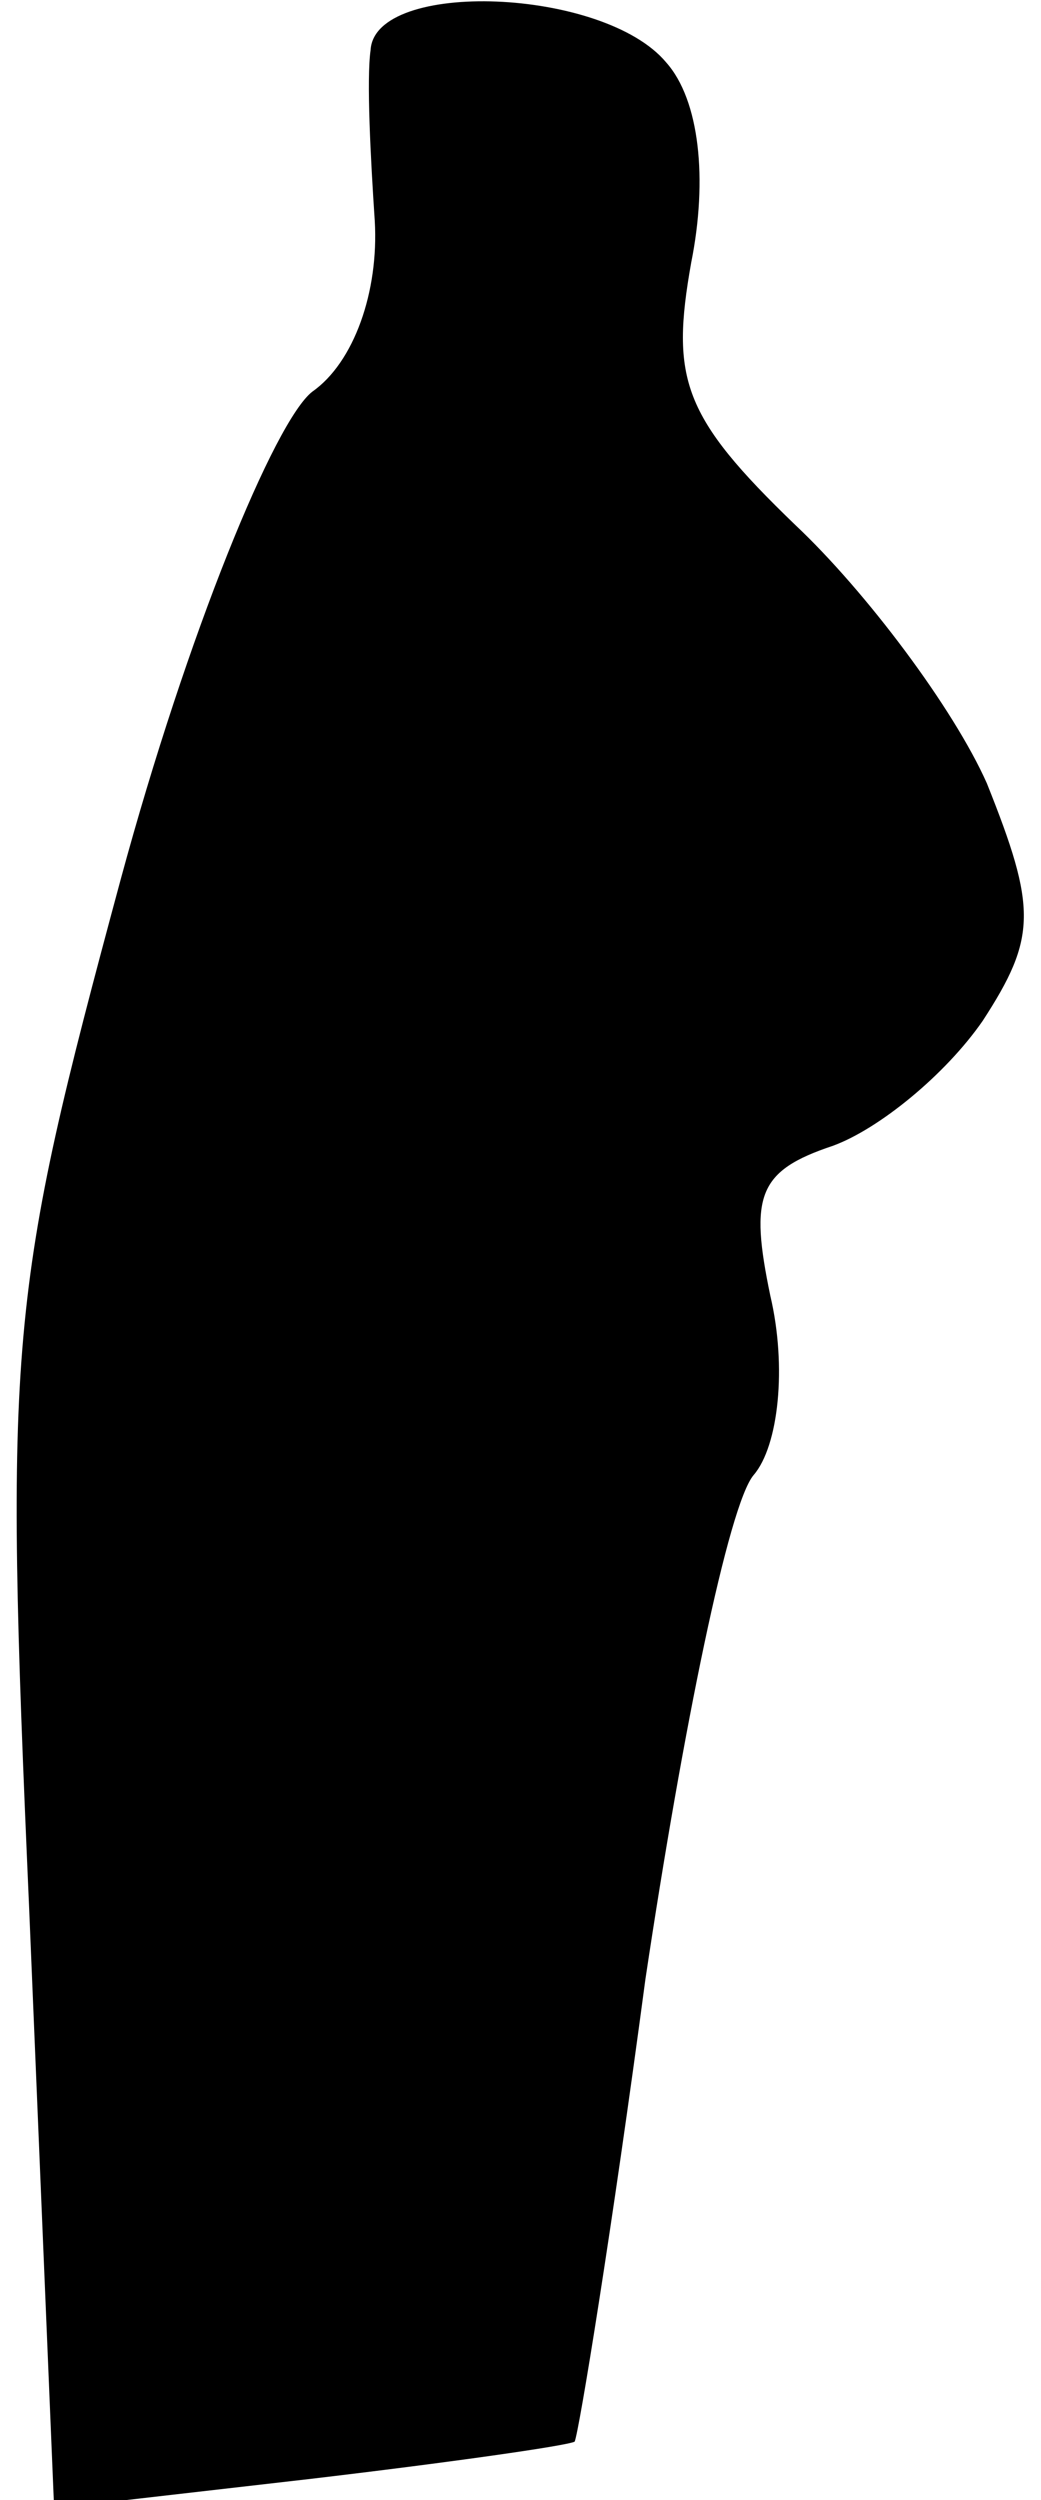 <?xml version="1.0" standalone="no"?>
<!DOCTYPE svg PUBLIC "-//W3C//DTD SVG 20010904//EN"
 "http://www.w3.org/TR/2001/REC-SVG-20010904/DTD/svg10.dtd">
<svg version="1.0" xmlns="http://www.w3.org/2000/svg"
 width="25pt" height="60pt" viewBox="0 0 25 60"
 preserveAspectRatio="xMidYMid meet">
<g transform="translate(0,60) scale(0.1,-0.1)"
fill="#000000" stroke="none">
<path fill="#000000" stroke="none" d="M89 588 c-1 -7 0 -26 1 -41 1 -17 -5
-34 -15 -41 -9 -7 -30 -58 -46 -117 -27 -100 -28 -110 -22 -247 l6 -144 61 7
c34 4 62 8 64 9 1 2 9 51 17 111 9 60 20 114 26 121 6 7 8 26 4 43 -5 24 -3
30 15 36 11 4 27 17 36 30 13 20 13 27 1 57 -8 18 -29 46 -46 62 -27 26 -30
35 -25 63 4 20 2 39 -6 48 -15 18 -70 20 -71 3z"/>
</g>
</svg>
